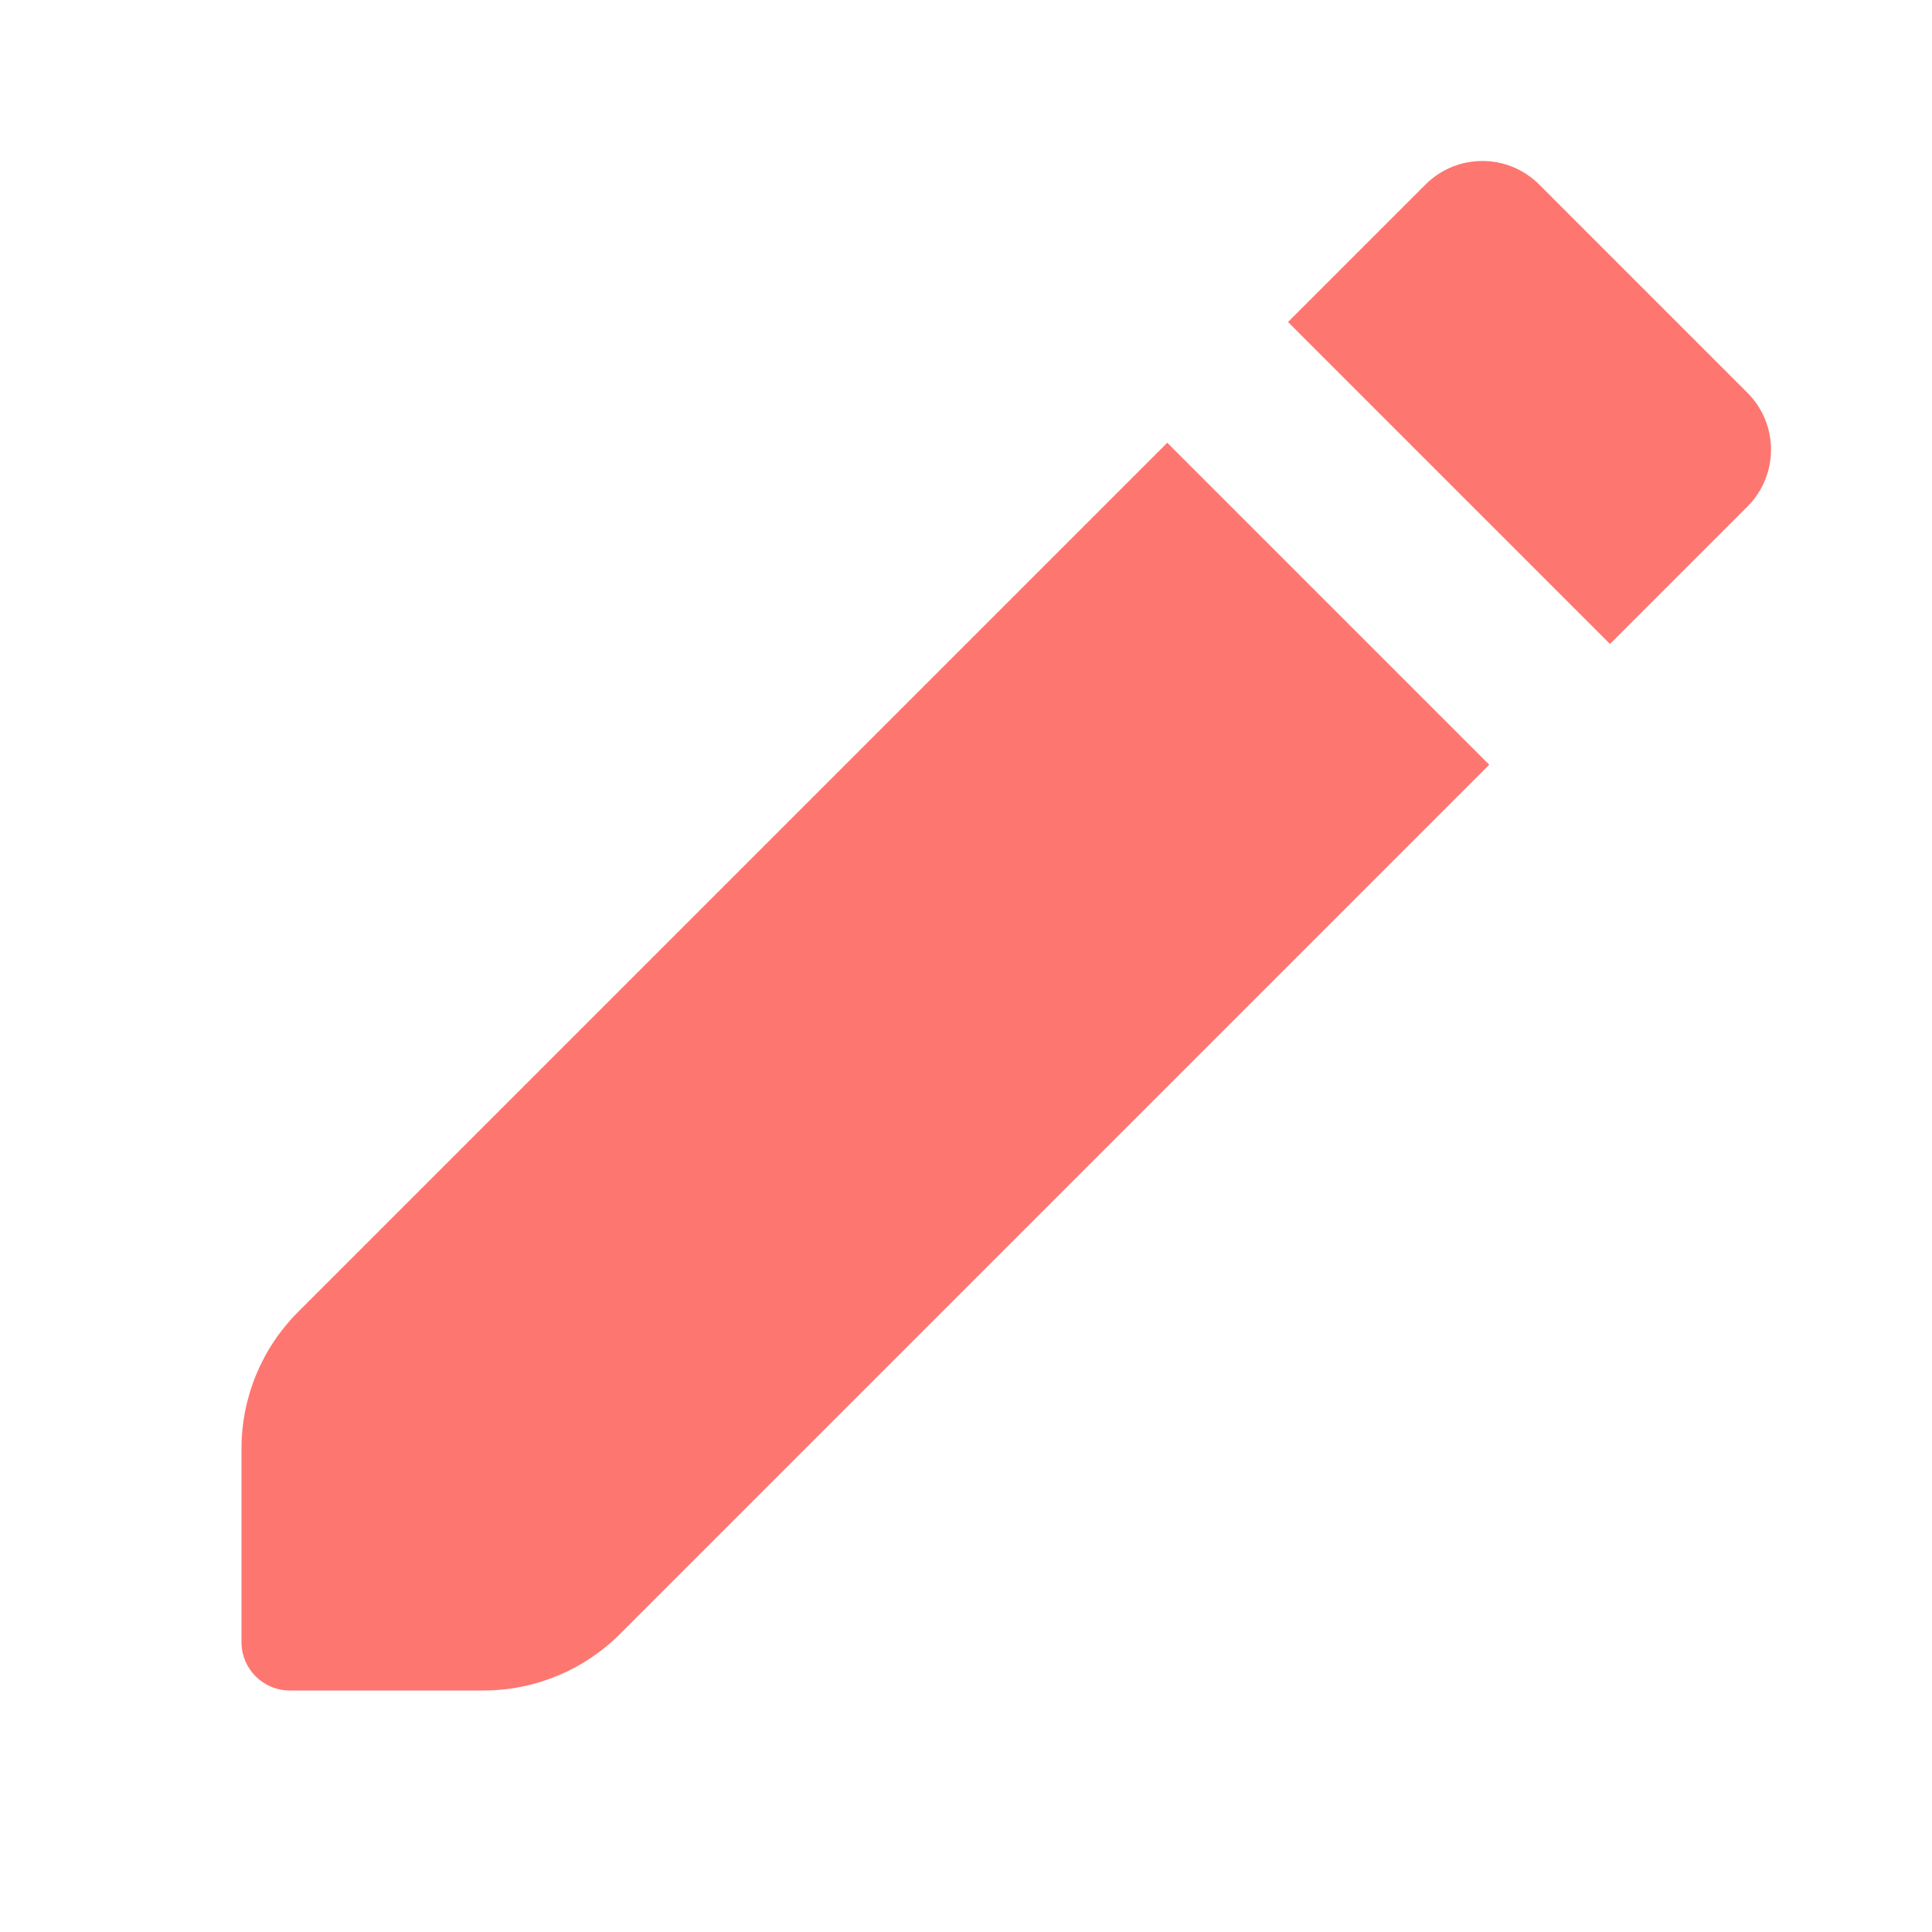 <svg width="40" height="40" viewBox="0 0 40 40" fill="none" xmlns="http://www.w3.org/2000/svg">
<path d="M30.69 3.333C30.264 3.333 29.837 3.496 29.512 3.822L26.667 6.667L33.333 13.333L36.178 10.488C36.83 9.837 36.83 8.782 36.178 8.132L31.869 3.822C31.543 3.496 31.117 3.333 30.69 3.333ZM24.167 9.167L6.172 27.162C5.421 27.912 5 28.929 5 29.99V34C5 34.552 5.448 35 6 35H10.01C11.071 35 12.088 34.579 12.838 33.828L30.833 15.833L24.167 9.167Z" fill="#FE7670"/>
</svg>
